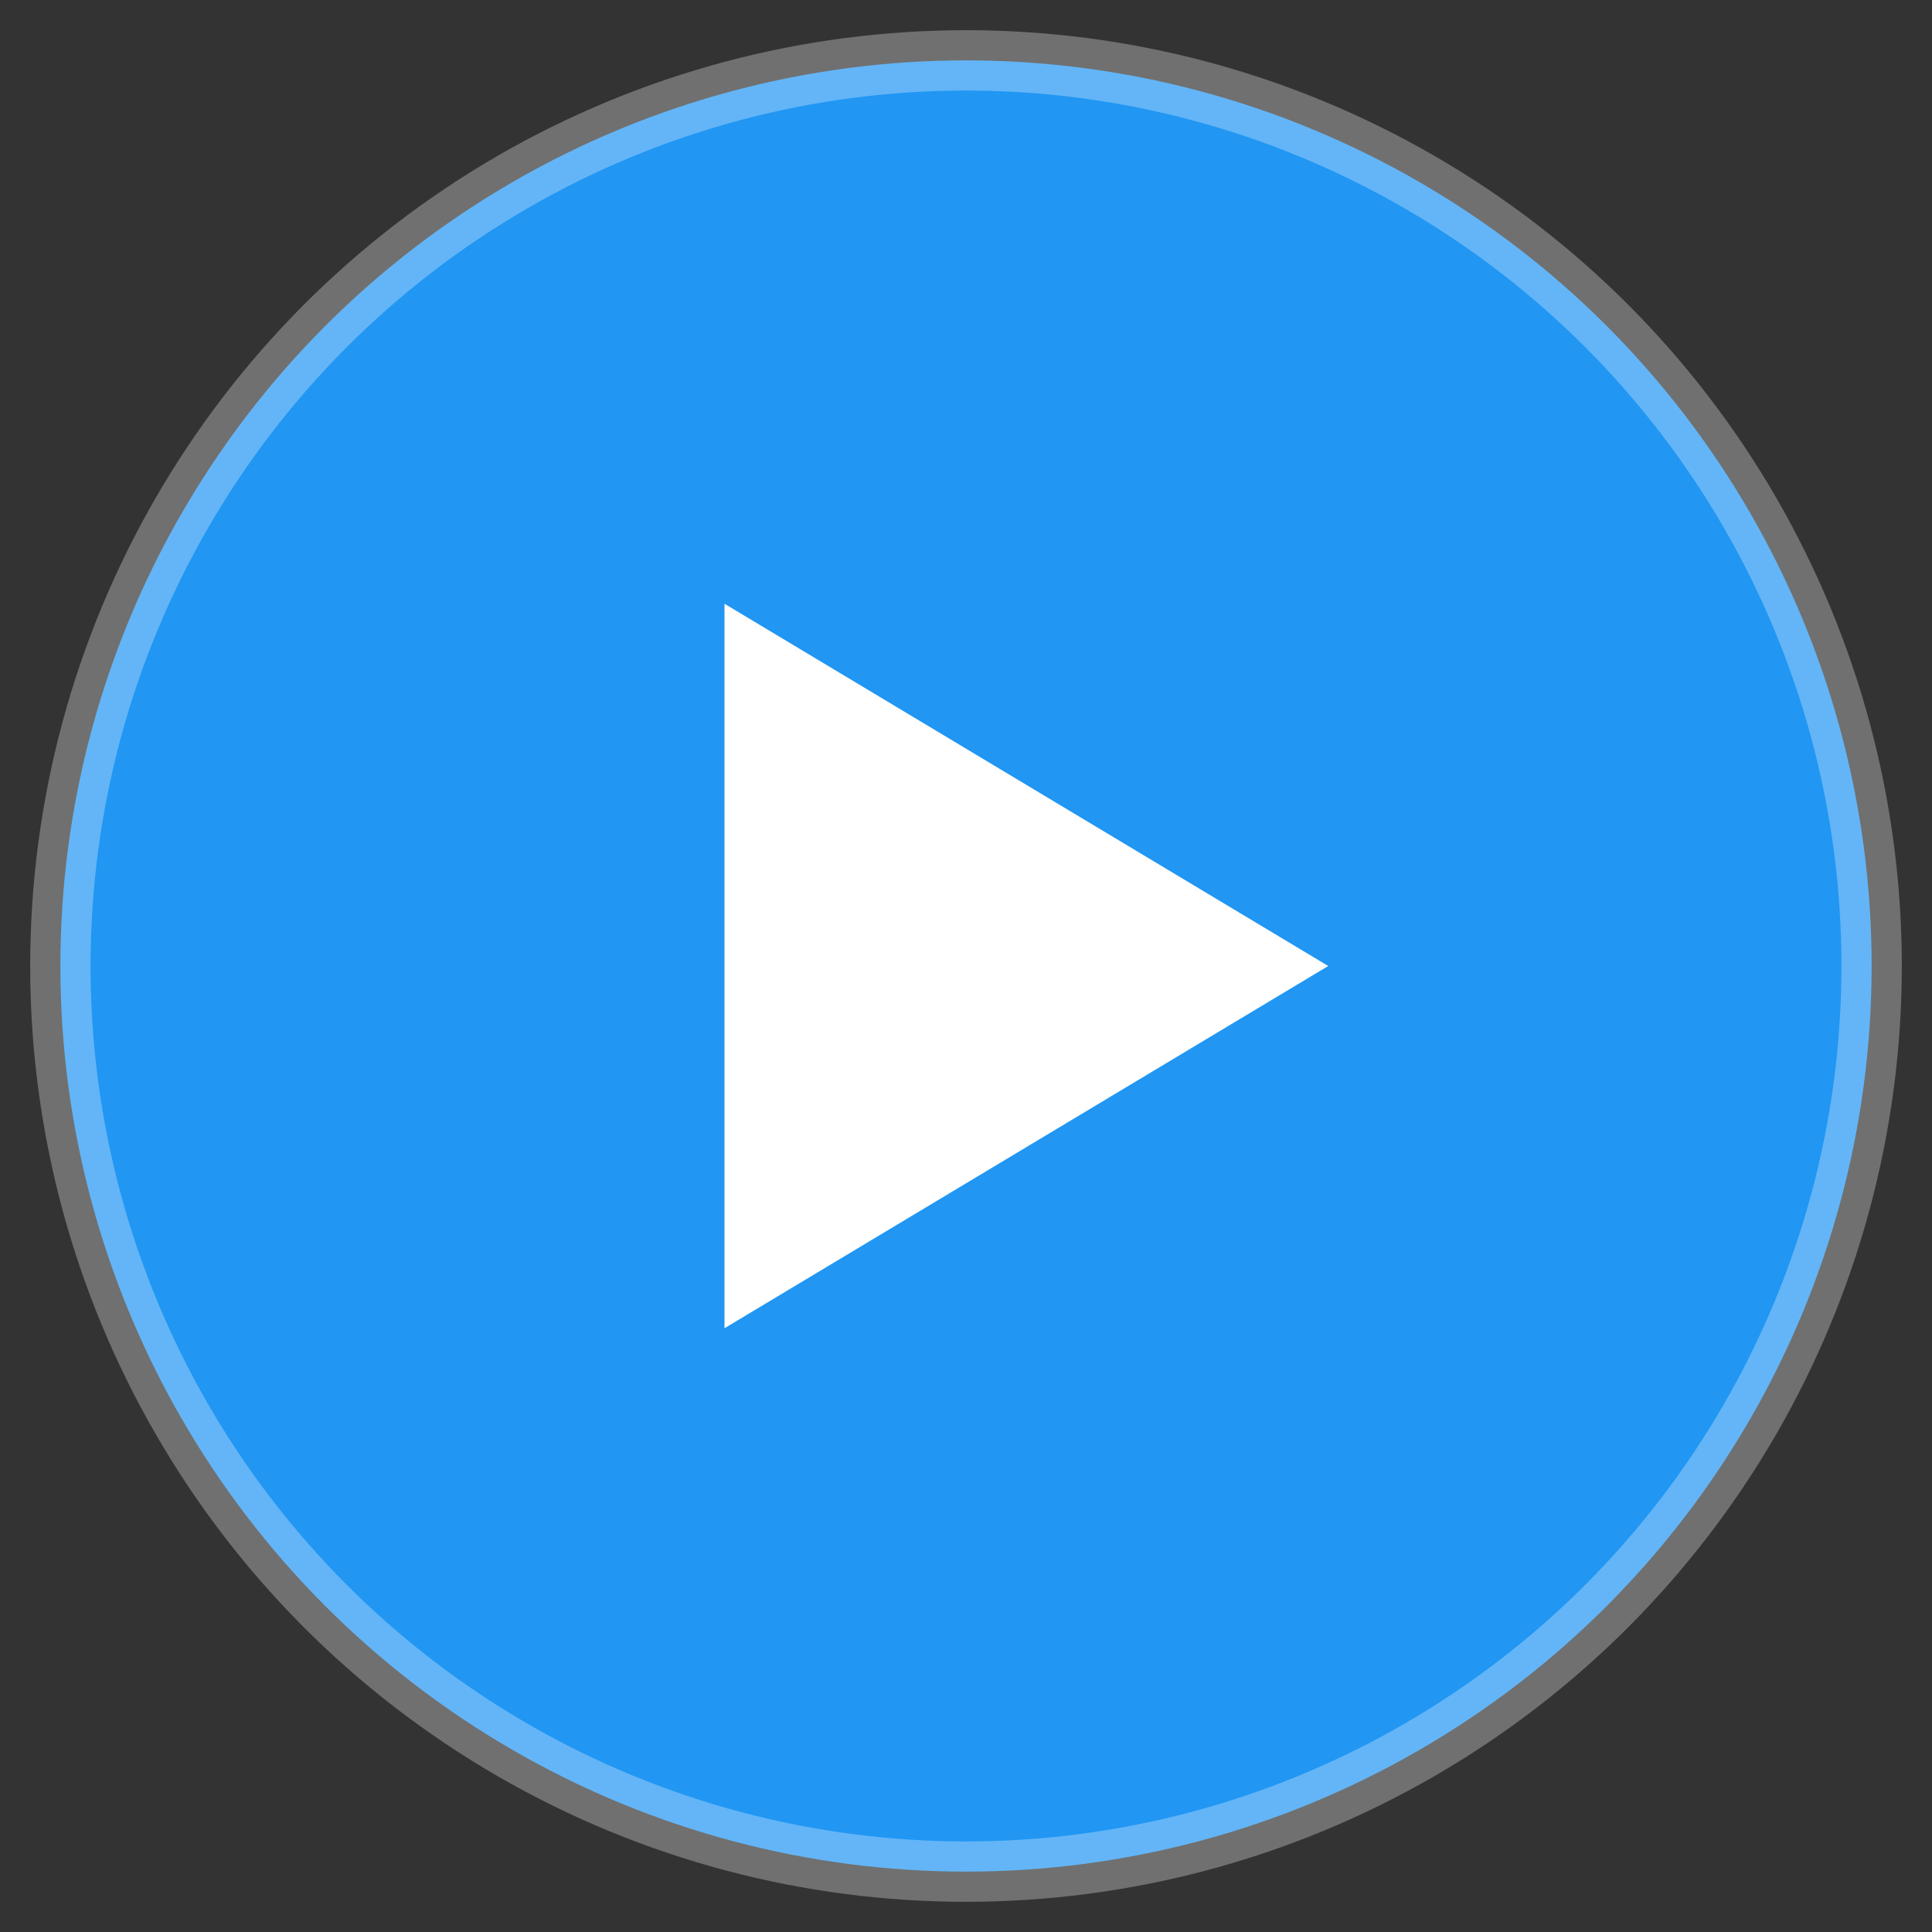<?xml version="1.0" encoding="UTF-8"?>
<svg width="128" height="128" viewBox="0 0 128 128" xmlns="http://www.w3.org/2000/svg">
  <rect x="0" y="0" width="128" height="128" fill="#333333" stroke="none"/>
  <!-- 背景圆形 -->
  <circle cx="64" cy="64" r="60" fill="#2196F3"/>
  
  <!-- 播放三角形 -->
  <path d="M48 40 L48 88 L88 64 Z" fill="white"/>
  
  <!-- 外圈装饰 -->
  <circle cx="64" cy="64" r="60" fill="none" stroke="white" stroke-width="4" stroke-opacity="0.3"/>
</svg> 
